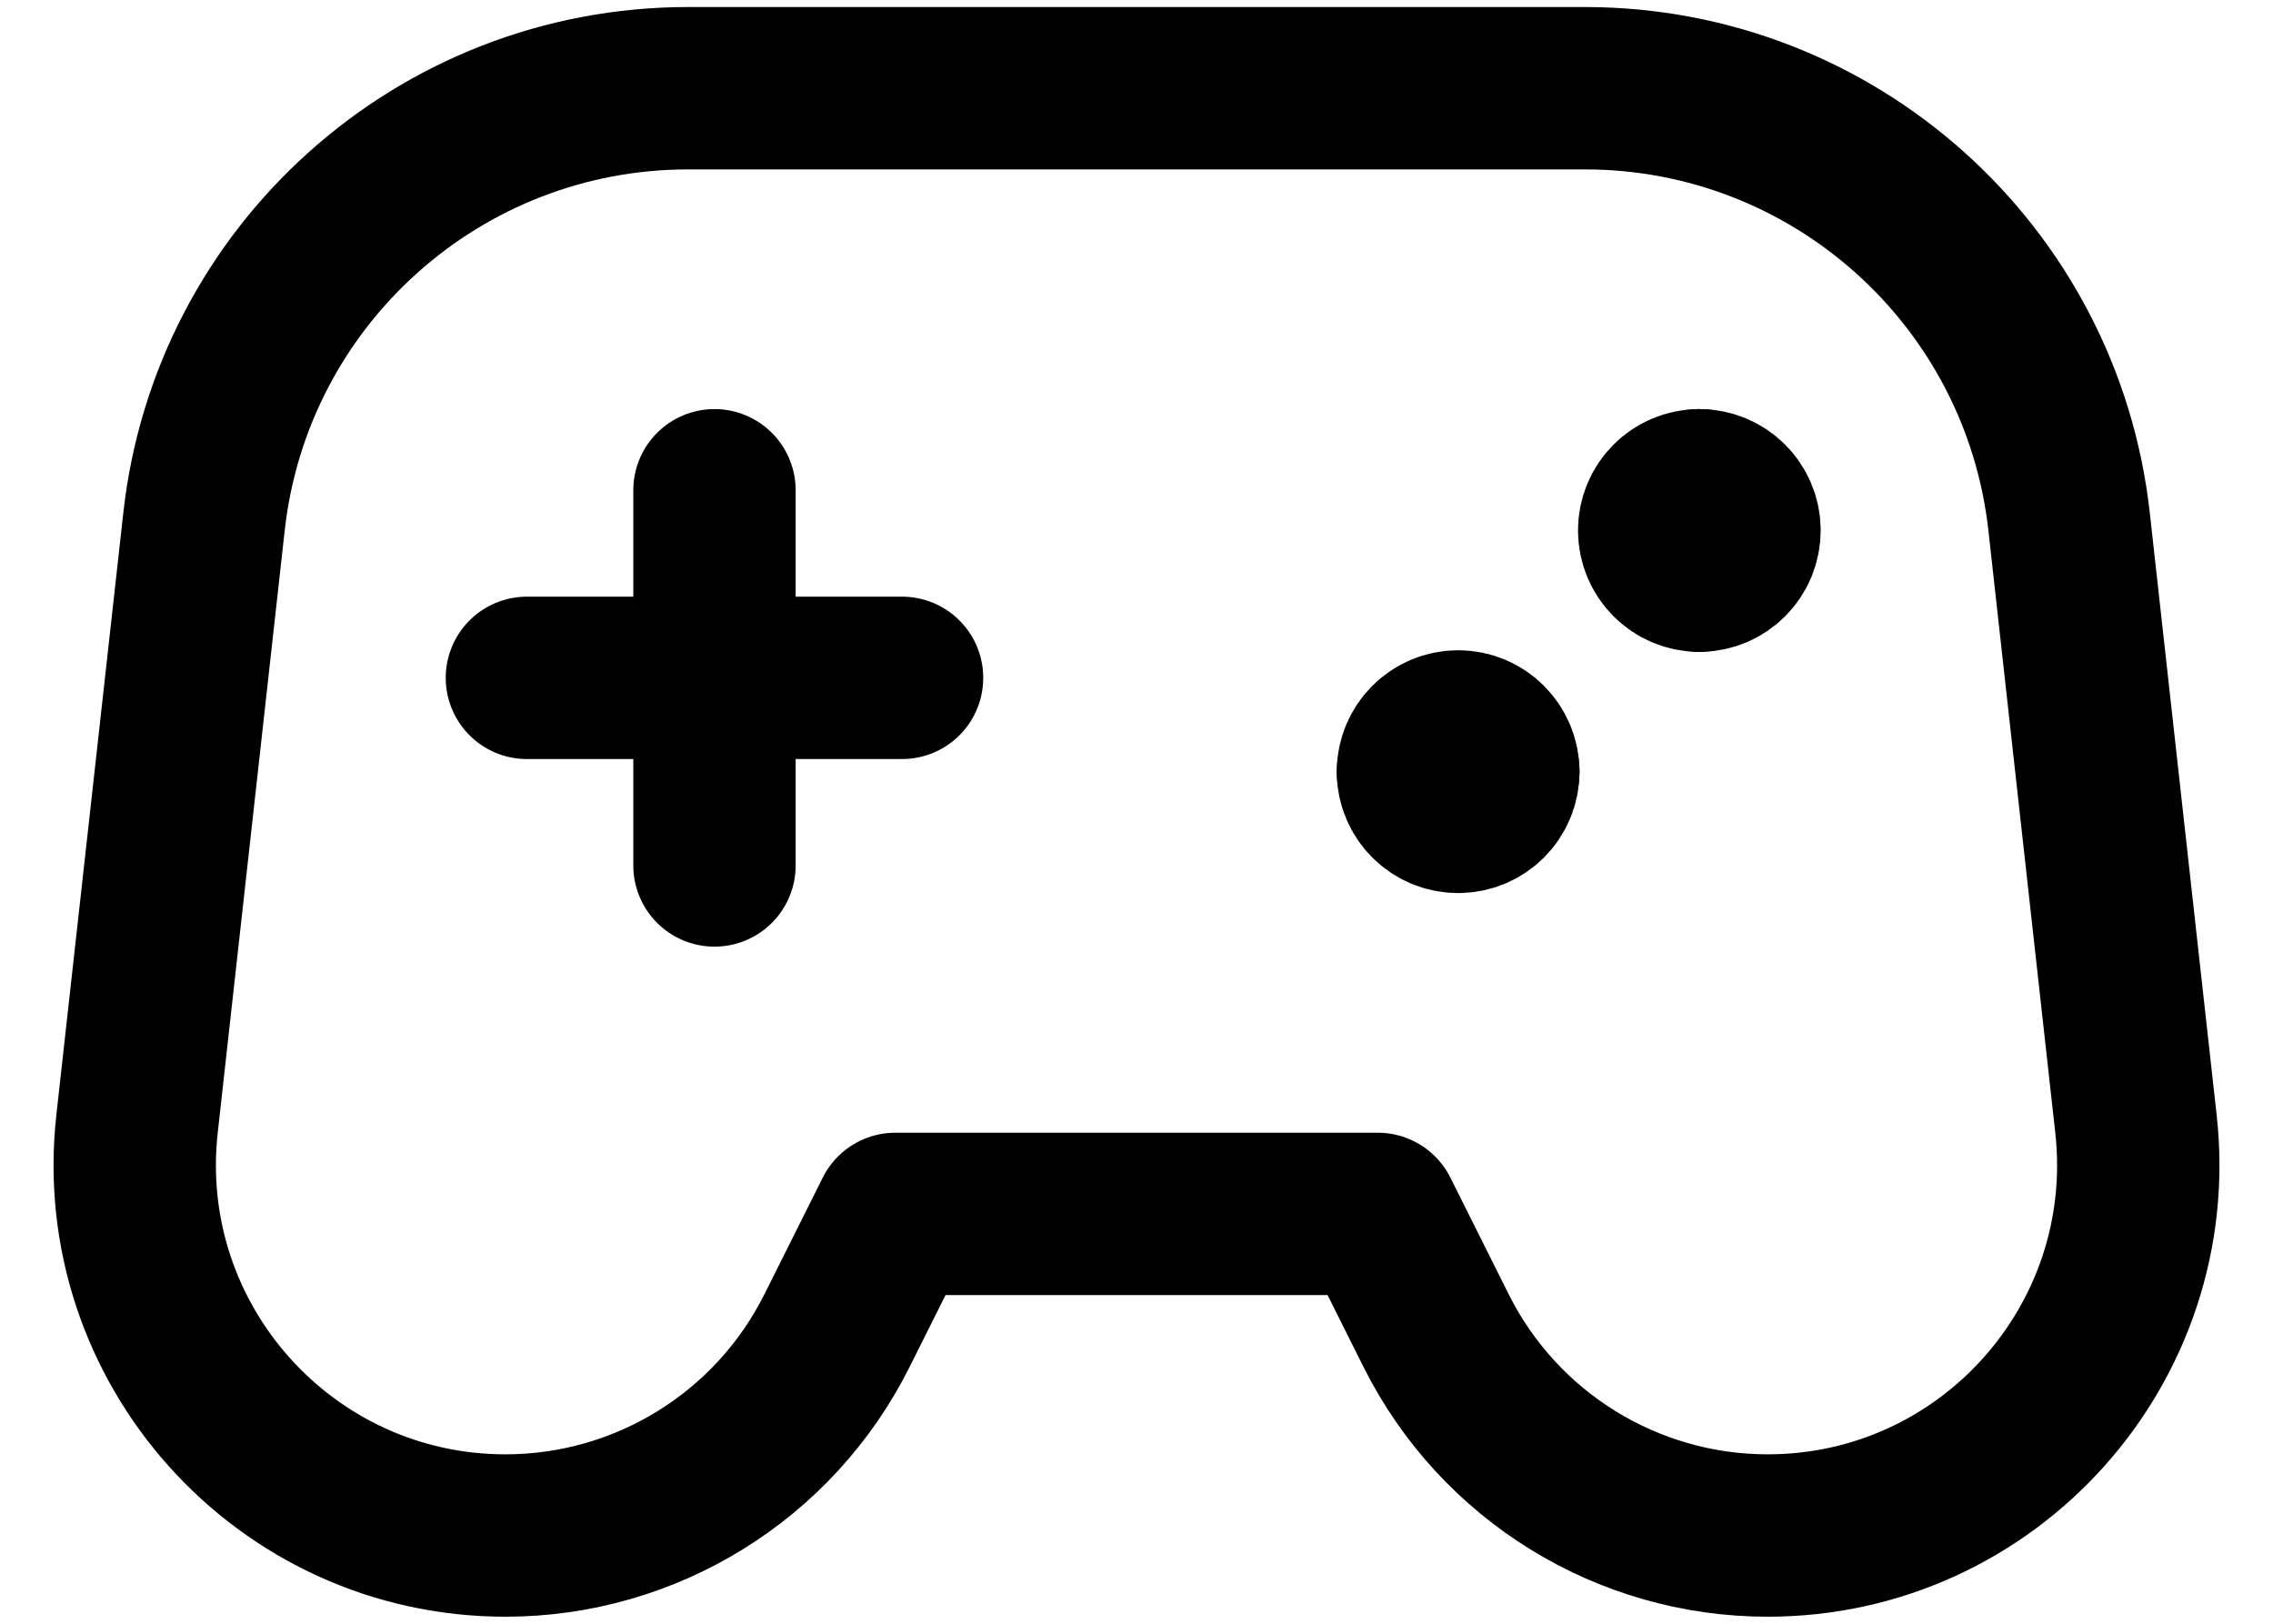 <svg width="21" height="15" viewBox="0 0 21 15" fill="none" xmlns="http://www.w3.org/2000/svg">
<path d="M6.601 4.529V7.995" stroke="currentColor" stroke-width="1.5" stroke-linecap="round" stroke-linejoin="round"/>
<path d="M8.334 6.262H4.868" stroke="currentColor" stroke-width="1.5" stroke-linecap="round" stroke-linejoin="round"/>
<path d="M1.885 4.818L1.266 10.383C1.041 12.411 2.629 14.185 4.67 14.185C5.967 14.185 7.153 13.452 7.733 12.292L8.272 11.214H12.729L13.268 12.292C13.848 13.452 15.034 14.185 16.331 14.185C18.372 14.185 19.959 12.411 19.734 10.383L19.116 4.818C18.862 2.539 16.936 0.815 14.643 0.815H6.357C4.064 0.815 2.138 2.539 1.885 4.818Z" stroke="currentColor" stroke-width="1.5" stroke-linejoin="round"/>
<path d="M15.7 5.272C15.495 5.272 15.329 5.105 15.329 4.9C15.329 4.695 15.495 4.529 15.7 4.529" stroke="currentColor" stroke-width="1.5" stroke-linecap="round" stroke-linejoin="round"/>
<path d="M15.7 5.272C15.905 5.272 16.071 5.105 16.071 4.9C16.071 4.695 15.905 4.529 15.7 4.529" stroke="currentColor" stroke-width="1.5" stroke-linecap="round" stroke-linejoin="round"/>
<path d="M13.1 7.129C13.1 6.924 13.266 6.757 13.472 6.757C13.677 6.757 13.843 6.924 13.843 7.129" stroke="currentColor" stroke-width="1.5" stroke-linecap="round" stroke-linejoin="round"/>
<path d="M13.1 7.129C13.1 7.334 13.266 7.5 13.472 7.5C13.677 7.5 13.843 7.334 13.843 7.129" stroke="currentColor" stroke-width="1.5" stroke-linecap="round" stroke-linejoin="round"/>
</svg>
